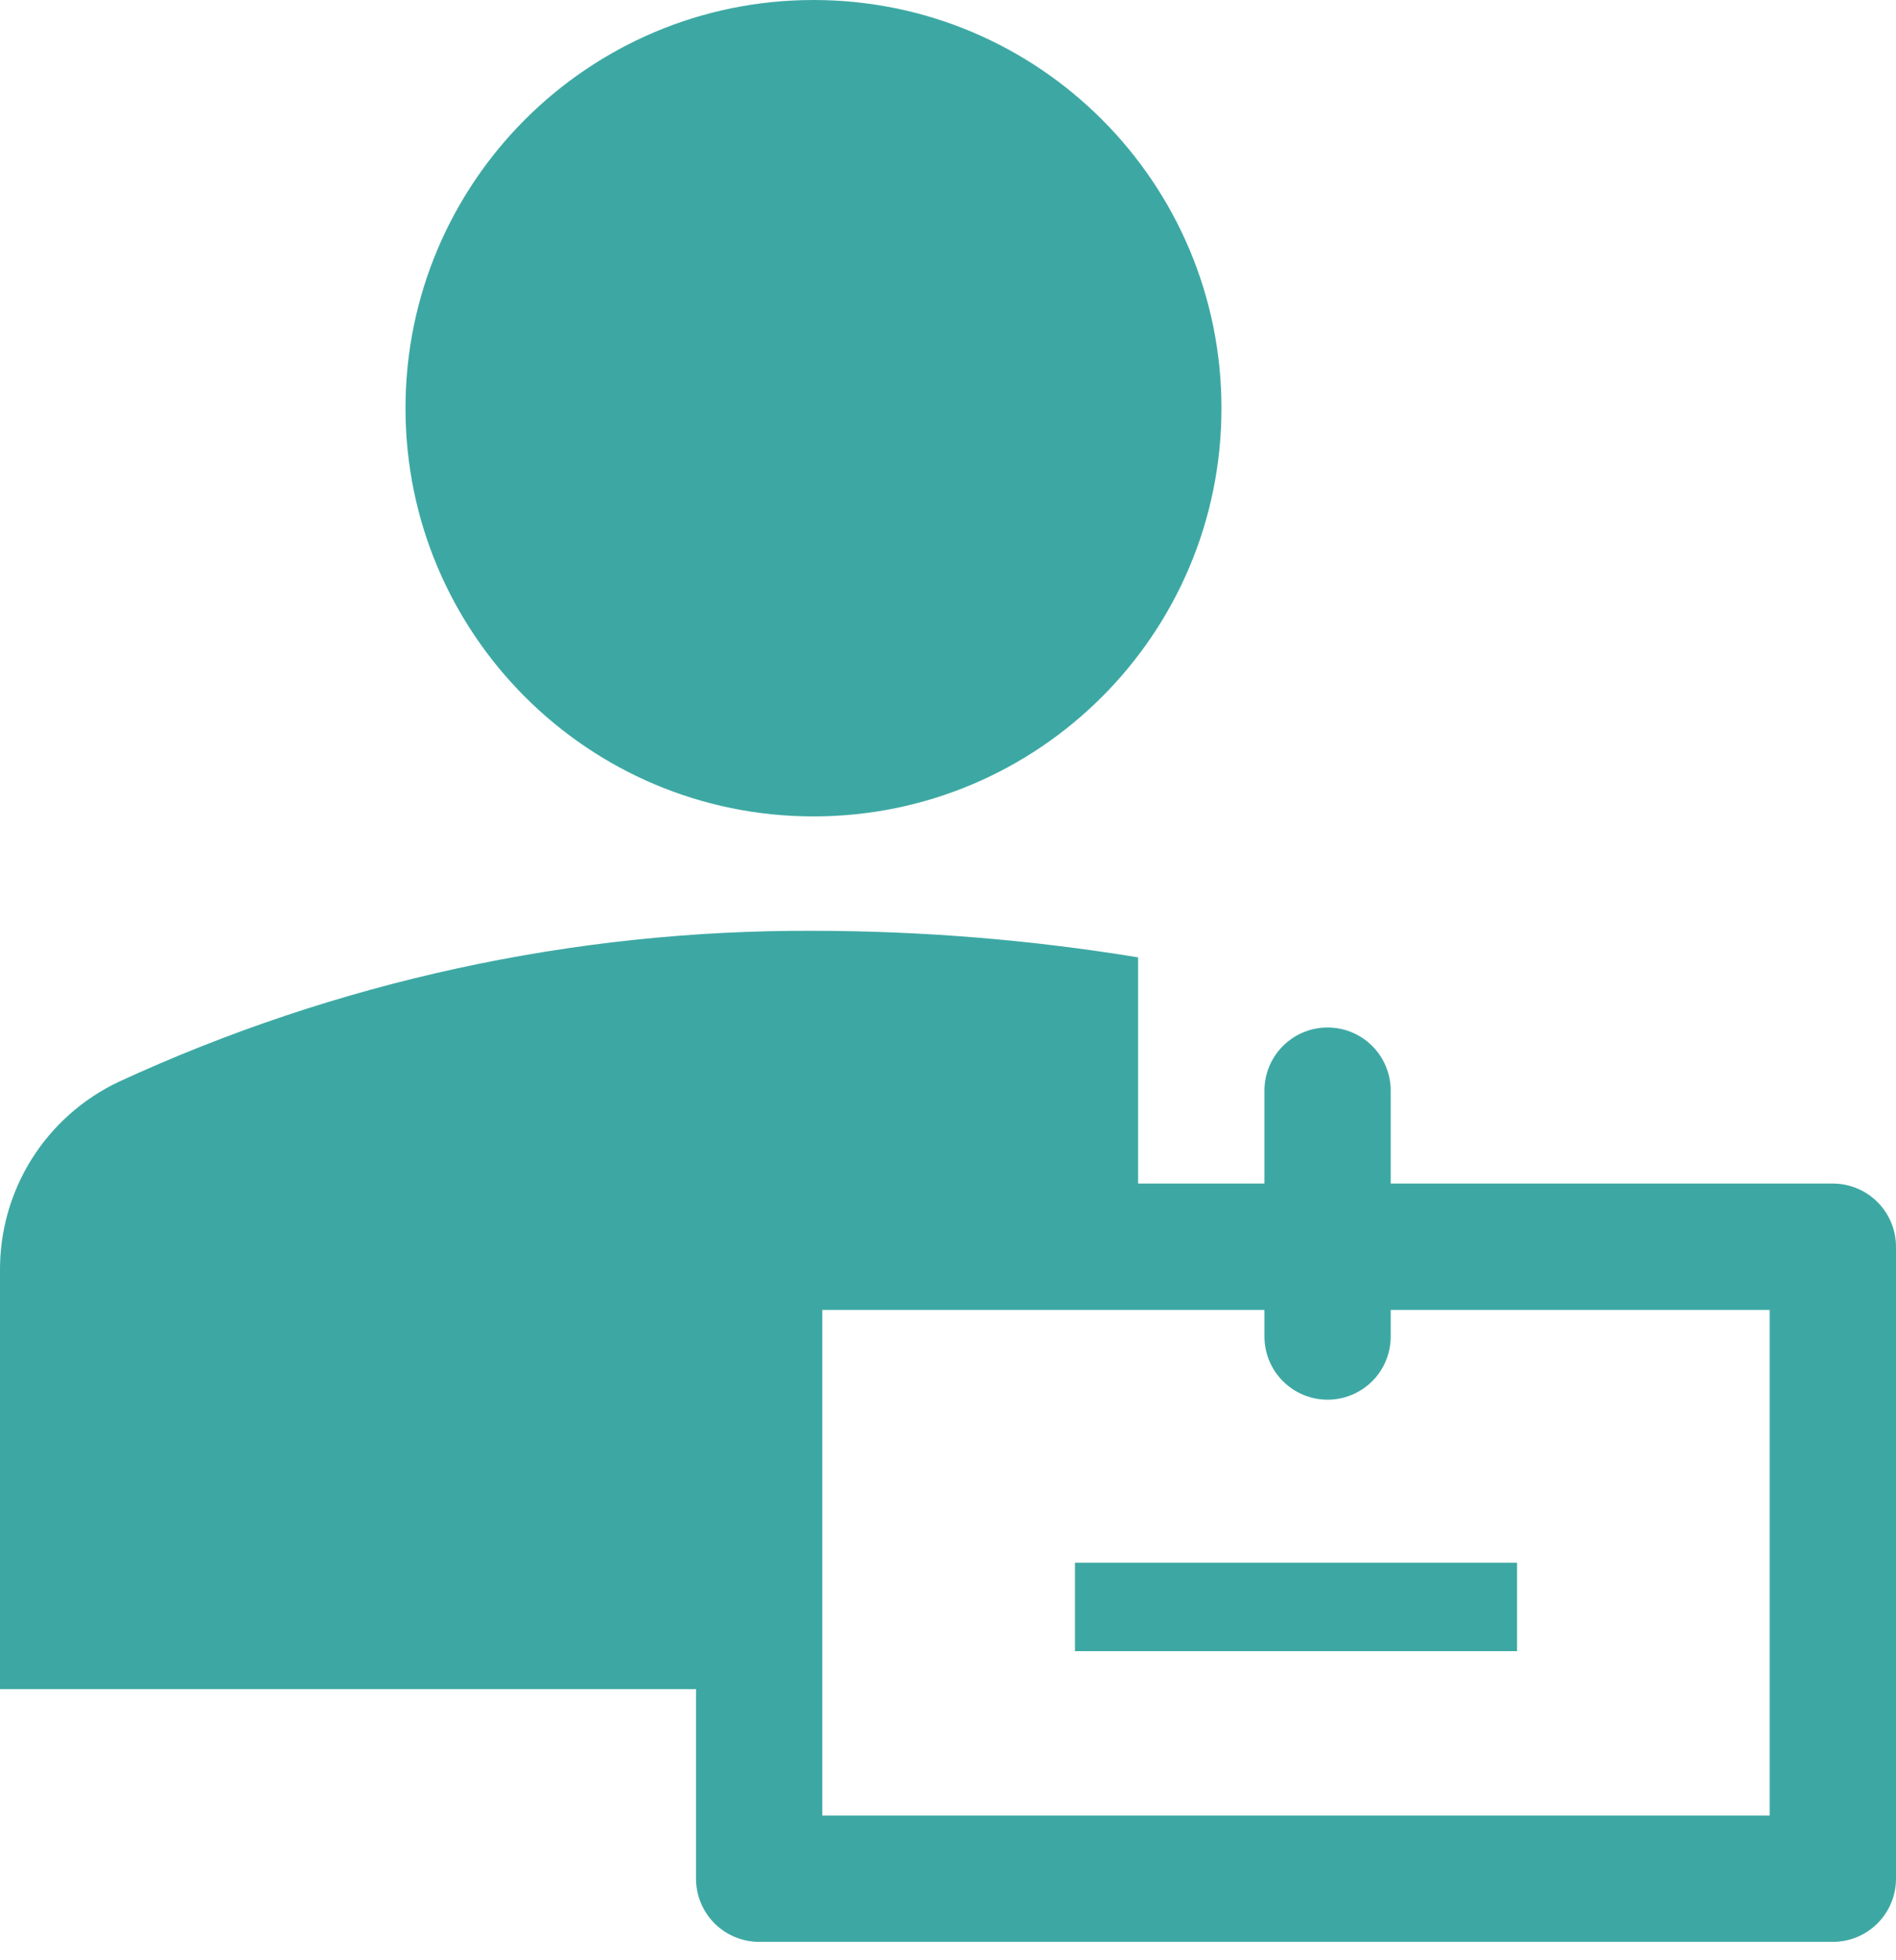 <svg width="30" height="31" viewBox="0 0 30 31" fill="none" xmlns="http://www.w3.org/2000/svg">
<path d="M12.872 12.911C16.437 12.911 19.327 10.021 19.327 6.456C19.327 2.89 16.437 0 12.872 0C9.306 0 6.416 2.89 6.416 6.456C6.416 10.021 9.306 12.911 12.872 12.911Z" fill="#3DA8A3"/>
<path d="M24.004 24.713H17.009V26.112H24.004V24.713Z" fill="#3DA8A3"/>
<path d="M11.013 26.712V29.71C11.013 29.975 11.118 30.229 11.306 30.417C11.493 30.604 11.747 30.709 12.012 30.709H29.001C29.266 30.709 29.52 30.604 29.707 30.417C29.895 30.229 30 29.975 30 29.71V19.717C30 19.452 29.895 19.198 29.707 19.01C29.52 18.823 29.266 18.717 29.001 18.717H22.005V17.248C22.005 16.983 21.9 16.729 21.713 16.542C21.525 16.354 21.271 16.249 21.006 16.249C20.741 16.249 20.487 16.354 20.299 16.542C20.112 16.729 20.007 16.983 20.007 17.248V18.717H18.008V15.14C16.31 14.862 14.592 14.722 12.871 14.72C9.077 14.704 5.325 15.519 1.879 17.108C1.312 17.376 0.833 17.801 0.5 18.332C0.167 18.864 -0.006 19.479 0 20.107V26.712H11.013ZM28.001 28.711H13.011V20.716H20.007V21.136C20.007 21.401 20.112 21.655 20.299 21.842C20.487 22.03 20.741 22.135 21.006 22.135C21.271 22.135 21.525 22.03 21.713 21.842C21.9 21.655 22.005 21.401 22.005 21.136V20.716H28.001V28.711Z" fill="#3DA8A3"/>
</svg>

